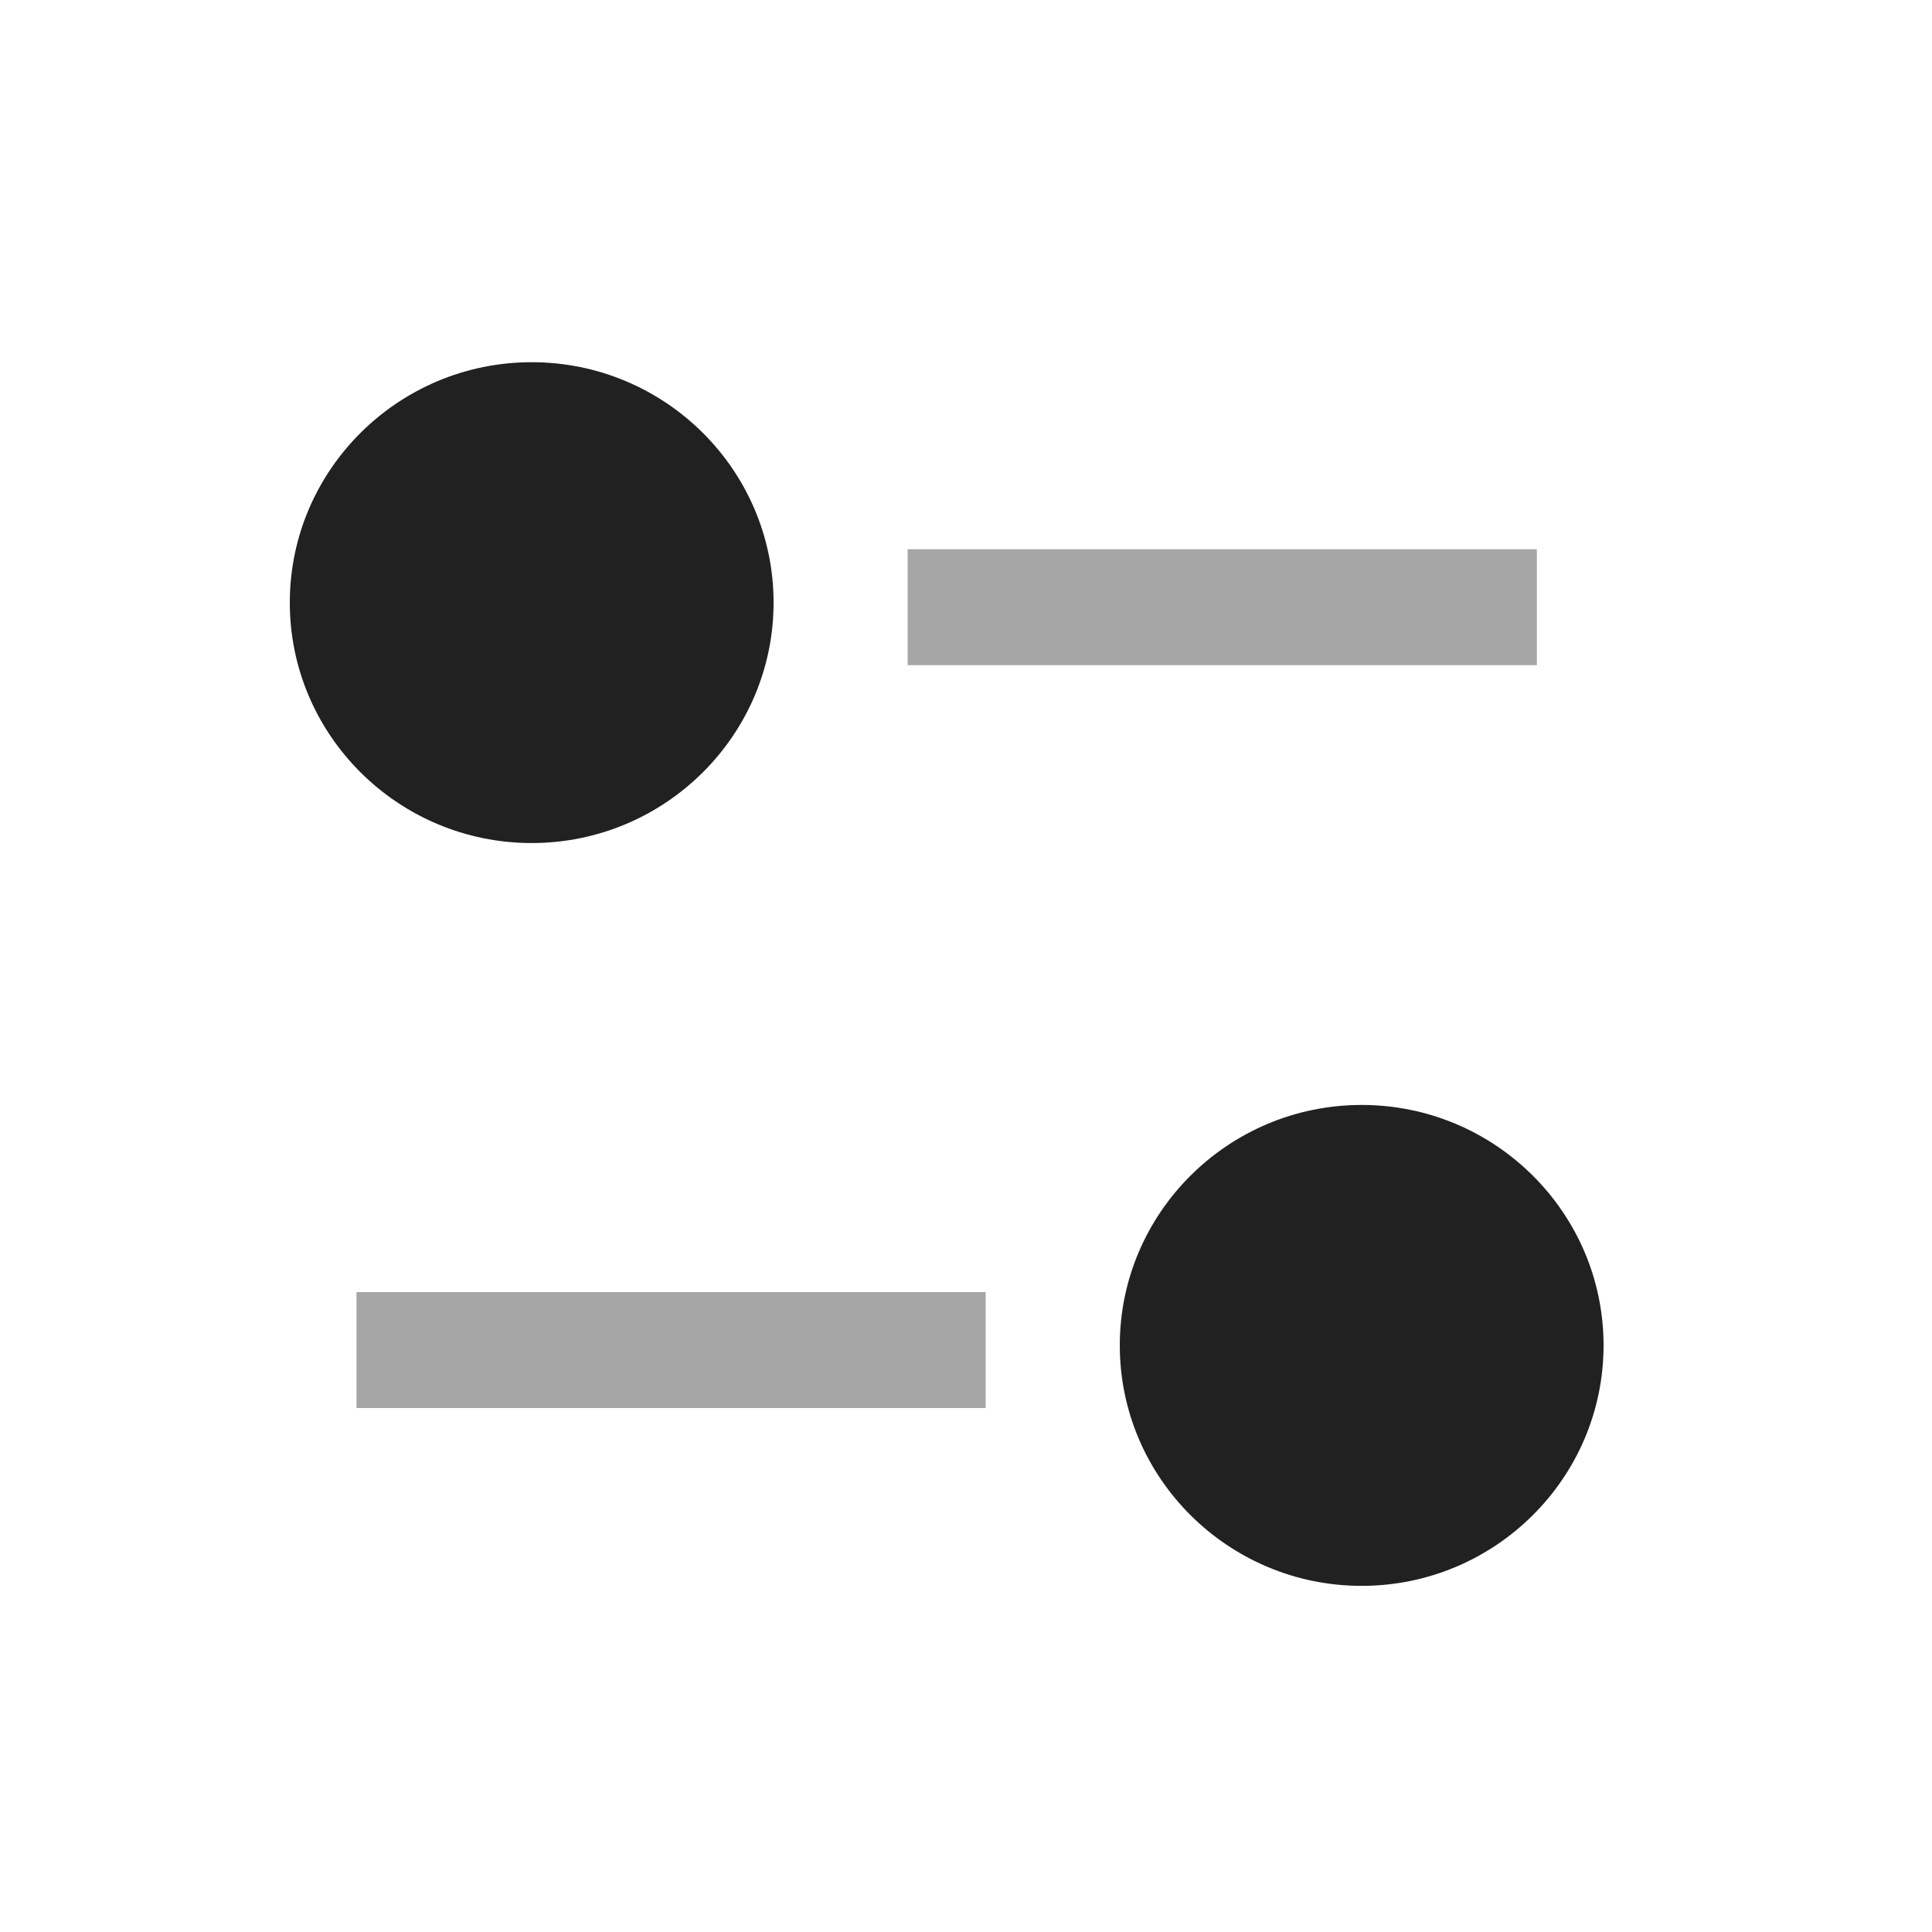 <svg width="25" height="25" viewBox="0 0 25 25" fill="none" xmlns="http://www.w3.org/2000/svg">
<path fill-rule="evenodd" clip-rule="evenodd" d="M6.88 10.909C8.606 10.909 10.01 9.513 10.01 7.798C10.01 6.082 8.606 4.687 6.88 4.687C5.154 4.687 3.75 6.082 3.75 7.798C3.75 9.513 5.154 10.909 6.88 10.909Z" fill="#212121"/>
<path fill-rule="evenodd" clip-rule="evenodd" d="M17.62 14.298C15.894 14.298 14.49 15.694 14.49 17.409C14.49 19.125 15.894 20.521 17.62 20.521C19.346 20.521 20.75 19.125 20.75 17.409C20.75 15.694 19.346 14.298 17.62 14.298Z" fill="#212121"/>
<g opacity="0.4">
<path fill-rule="evenodd" clip-rule="evenodd" d="M11.745 8.607H19.887V7.107H11.745V8.607Z" fill="#212121"/>
<path fill-rule="evenodd" clip-rule="evenodd" d="M4.613 18.22H12.755V16.72H4.613V18.22Z" fill="#212121"/>
</g>
</svg>
